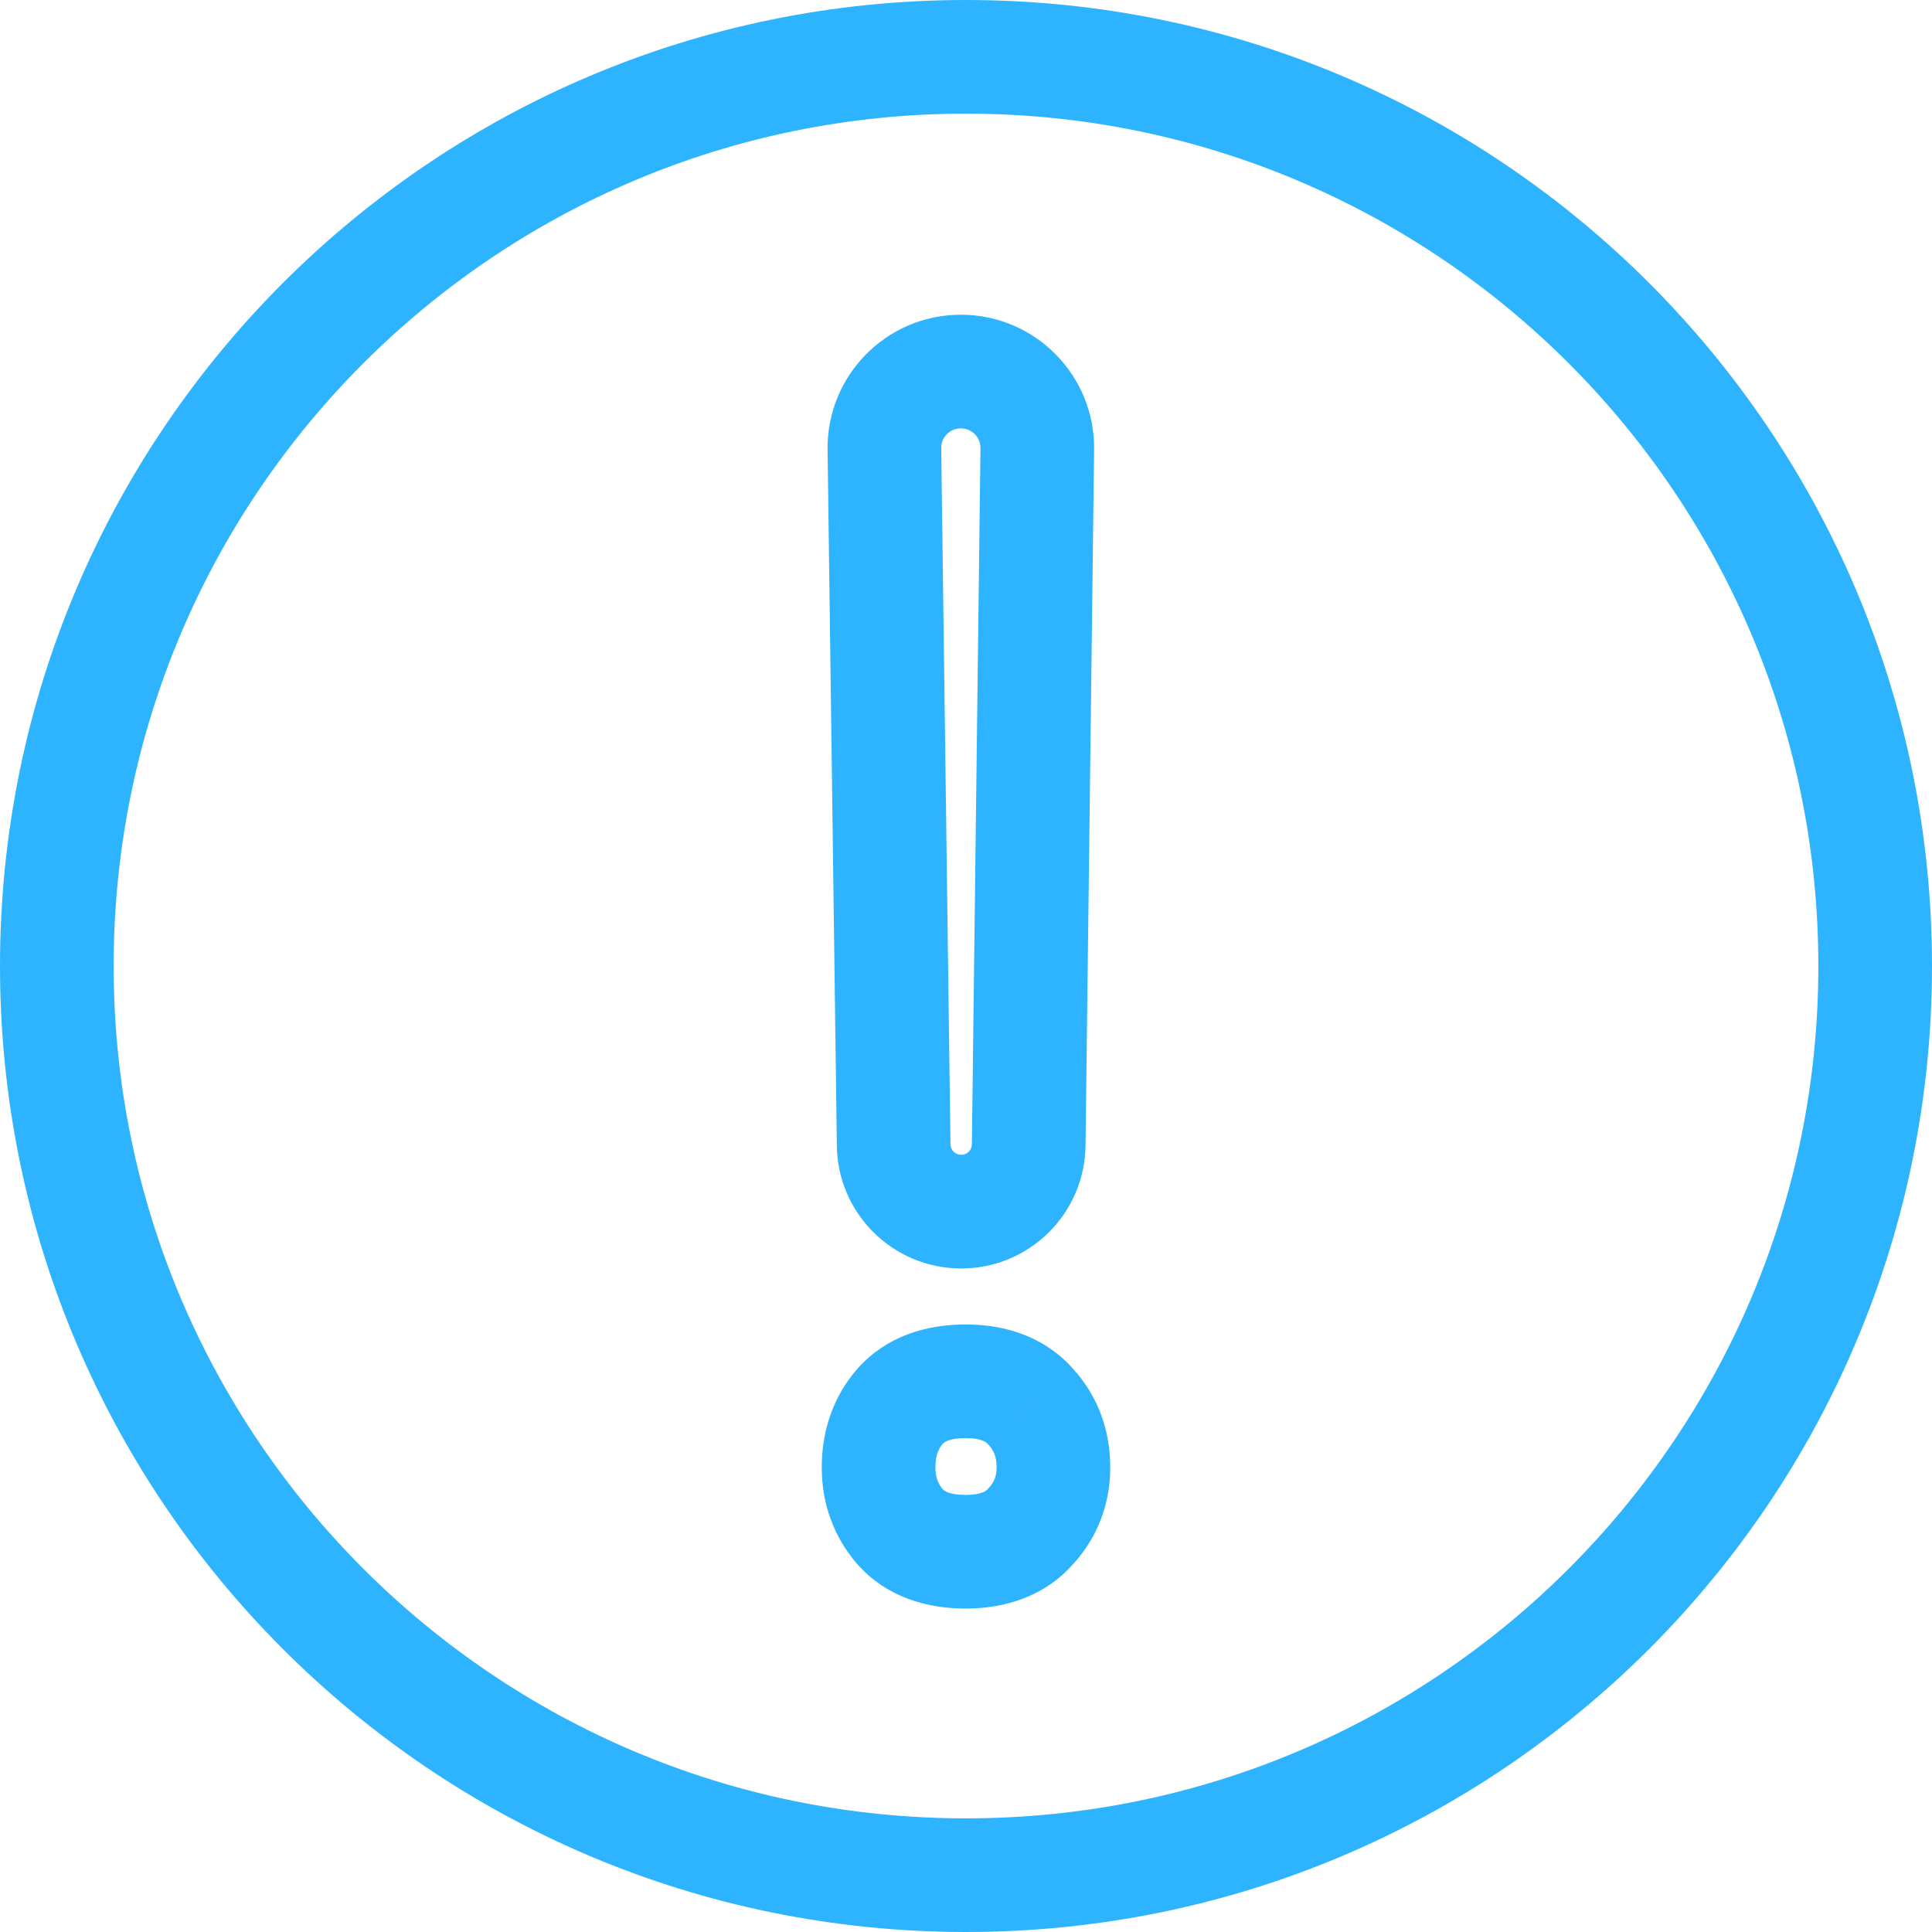<svg width="136" height="136" viewBox="0 0 136 136" fill="none" xmlns="http://www.w3.org/2000/svg">
<path d="M63.364 98.988L60.386 96.317L60.362 96.344L60.338 96.371L63.364 98.988ZM72.524 98.988L69.546 101.658L69.57 101.685L69.594 101.71L72.524 98.988ZM72.524 107.476L69.594 104.754L69.57 104.78L69.546 104.806L72.524 107.476ZM63.364 107.476L60.338 110.093L60.362 110.12L60.386 110.147L63.364 107.476ZM62.256 31.607L66.256 31.554L62.256 31.607ZM62.908 80.602L58.908 80.656L62.908 80.602ZM72.413 80.598L68.414 80.549L72.413 80.598ZM73.019 31.602L77.018 31.652L73.019 31.602ZM128 68C128 101.137 101.137 128 68 128V136C105.555 136 136 105.555 136 68H128ZM68 128C34.863 128 8 101.137 8 68H0C0 105.555 30.445 136 68 136V128ZM8 68C8 34.863 34.863 8 68 8V0C30.445 0 0 30.445 0 68H8ZM68 8C101.137 8 128 34.863 128 68H136C136 30.445 105.555 0 68 0V8ZM69.019 31.553L68.414 80.549L76.413 80.647L77.018 31.652L69.019 31.553ZM66.907 80.549L66.256 31.554L58.256 31.66L58.908 80.656L66.907 80.549ZM65.846 103.289C65.846 102.451 66.069 101.974 66.389 101.604L60.338 96.371C58.635 98.34 57.846 100.731 57.846 103.289H65.846ZM66.341 101.658C66.427 101.563 66.737 101.233 67.972 101.233V93.233C65.16 93.233 62.398 94.073 60.386 96.317L66.341 101.658ZM67.972 101.233C69.142 101.233 69.447 101.548 69.546 101.658L75.502 96.317C73.503 94.089 70.773 93.233 67.972 93.233V101.233ZM69.594 101.71C69.946 102.09 70.154 102.53 70.154 103.289H78.154C78.154 100.651 77.275 98.225 75.455 96.265L69.594 101.71ZM70.154 103.289C70.154 103.919 69.98 104.338 69.594 104.754L75.455 110.199C77.241 108.276 78.154 105.903 78.154 103.289H70.154ZM69.546 104.806C69.447 104.917 69.142 105.231 67.972 105.231V113.231C70.773 113.231 73.503 112.375 75.502 110.147L69.546 104.806ZM67.972 105.231C66.737 105.231 66.427 104.901 66.341 104.806L60.386 110.147C62.398 112.391 65.16 113.231 67.972 113.231V105.231ZM66.389 104.86C66.039 104.455 65.846 104.001 65.846 103.289H57.846C57.846 105.821 58.665 108.159 60.338 110.093L66.389 104.86ZM66.256 31.554C66.245 30.784 66.867 30.154 67.637 30.154V22.154C62.407 22.154 58.187 26.431 58.256 31.66L66.256 31.554ZM67.661 81.292C67.249 81.292 66.913 80.961 66.907 80.549L58.908 80.656C58.972 85.444 62.872 89.292 67.661 89.292V81.292ZM68.414 80.549C68.409 80.961 68.073 81.292 67.661 81.292V89.292C72.453 89.292 76.354 85.439 76.413 80.647L68.414 80.549ZM77.018 31.652C77.083 26.425 72.864 22.154 67.637 22.154V30.154C68.407 30.154 69.029 30.783 69.019 31.553L77.018 31.652Z" fill="#2EB4FF"/>
</svg>
